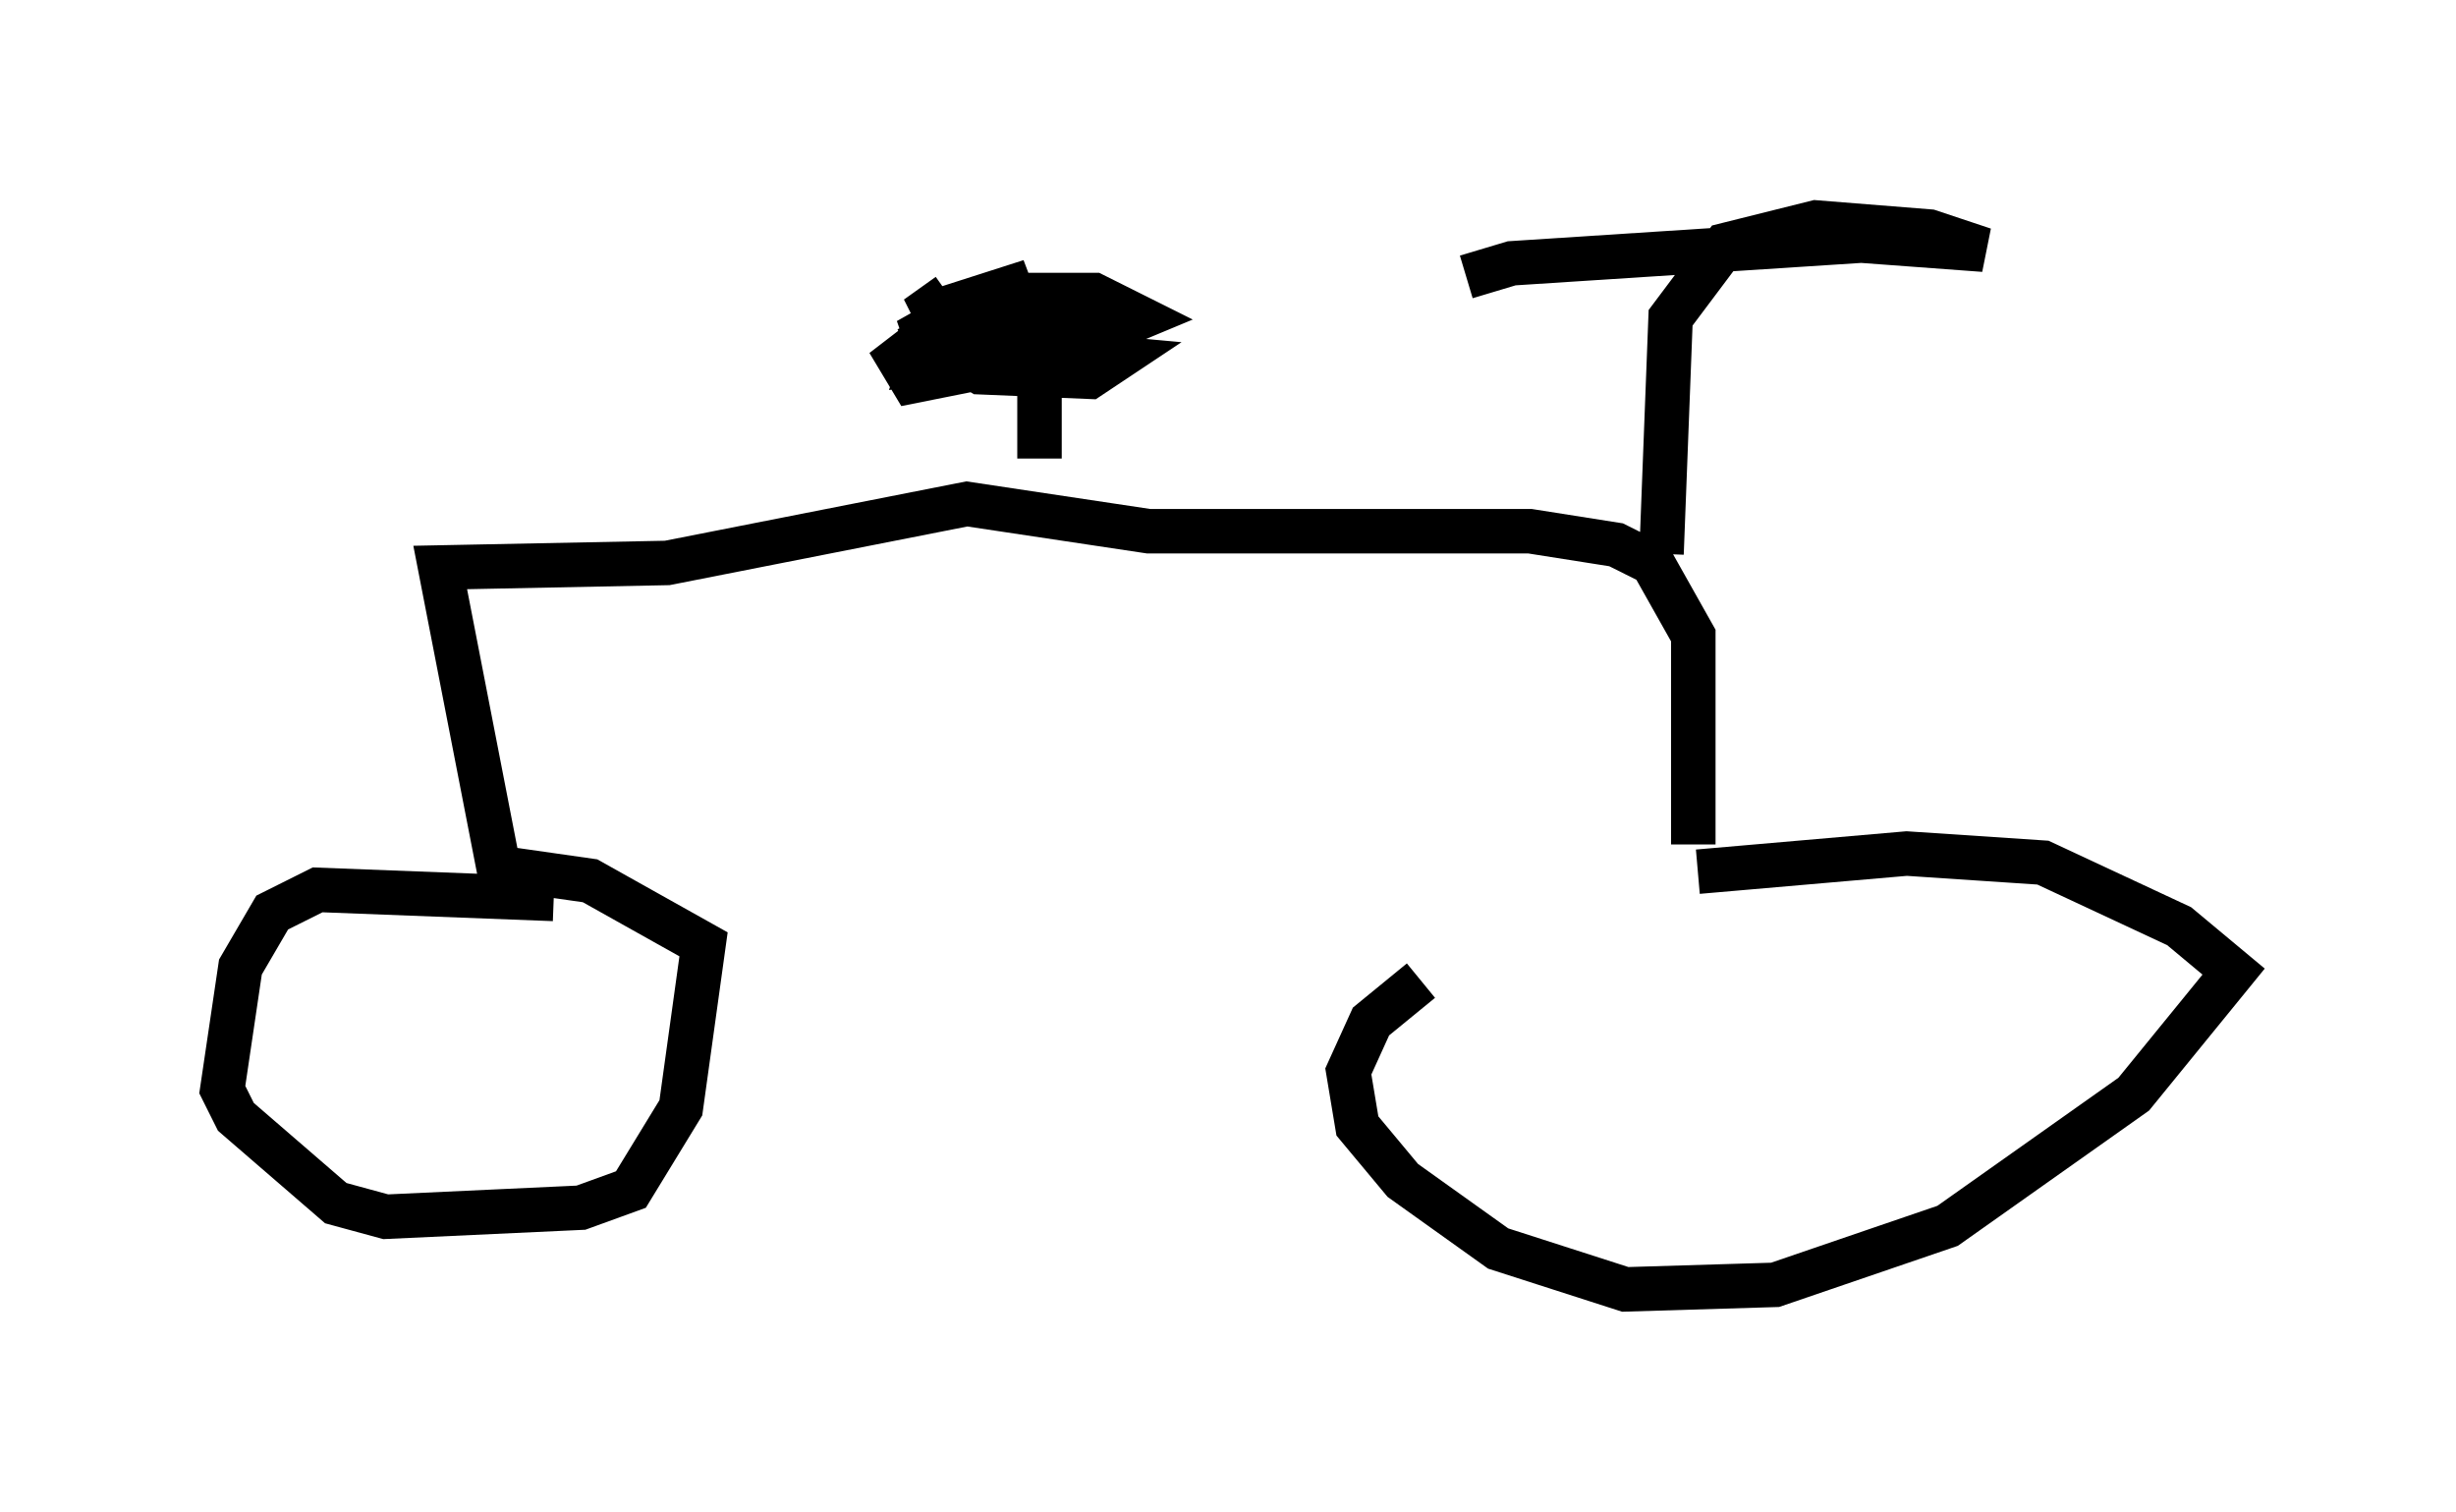 <?xml version="1.0" encoding="utf-8" ?>
<svg baseProfile="full" height="33.99" version="1.1" width="55.223" xmlns="http://www.w3.org/2000/svg" xmlns:ev="http://www.w3.org/2001/xml-events" xmlns:xlink="http://www.w3.org/1999/xlink"><defs /><rect fill="white" height="33.99" width="55.223" x="0" y="0" /><path d="M36.646, 19.496 m-4.696, 2.552 l-1.123, 0.919 -0.51, 1.123 l0.204, 1.225 1.021, 1.225 l2.144, 1.531 2.858, 0.919 l3.369, -0.102 3.879, -1.327 l4.185, -2.96 2.246, -2.756 l-1.225, -1.021 -3.063, -1.429 l-3.063, -0.204 -4.696, 0.408 m-0.102, -0.613 l0.0, -4.696 -0.919, -1.633 l-0.817, -0.408 -1.94, -0.306 l-8.575, 0.0 -4.083, -0.613 l-6.738, 1.327 -5.104, 0.102 l1.429, 7.35 m1.123, 0.102 l-5.308, -0.204 -1.021, 0.51 l-0.715, 1.225 -0.408, 2.756 l0.306, 0.613 2.246, 1.94 l1.123, 0.306 4.39, -0.204 l1.123, -0.408 1.123, -1.838 l0.51, -3.675 -2.552, -1.429 l-2.144, -0.306 m26.236, -7.044 l0.204, -5.308 1.225, -1.633 l2.042, -0.51 2.552, 0.204 l1.225, 0.408 -2.756, -0.204 l-7.861, 0.51 -1.021, 0.306 m-9.596, 4.083 l0.0, -2.042 0.613, -0.306 l1.123, 0.102 -0.613, 0.408 l-2.45, -0.102 -0.51, -0.306 l0.51, -0.408 1.429, -0.306 l0.51, 0.102 -0.613, 0.306 l-2.348, 0.408 -0.204, -0.51 l1.735, -0.817 1.123, 0.306 l-3.267, 0.51 1.633, -0.919 l0.817, -0.102 1.735, 0.0 l1.021, 0.51 -1.225, 0.51 l-3.675, 0.51 0.204, -0.613 l1.225, -0.51 1.838, 0.0 l-0.204, 0.51 -1.225, 0.613 l-2.042, 0.408 -0.306, -0.51 l1.327, -1.021 1.633, -0.715 l-2.552, 0.817 0.715, -0.51 " fill="none" stroke="black" stroke-width="1" /></svg>